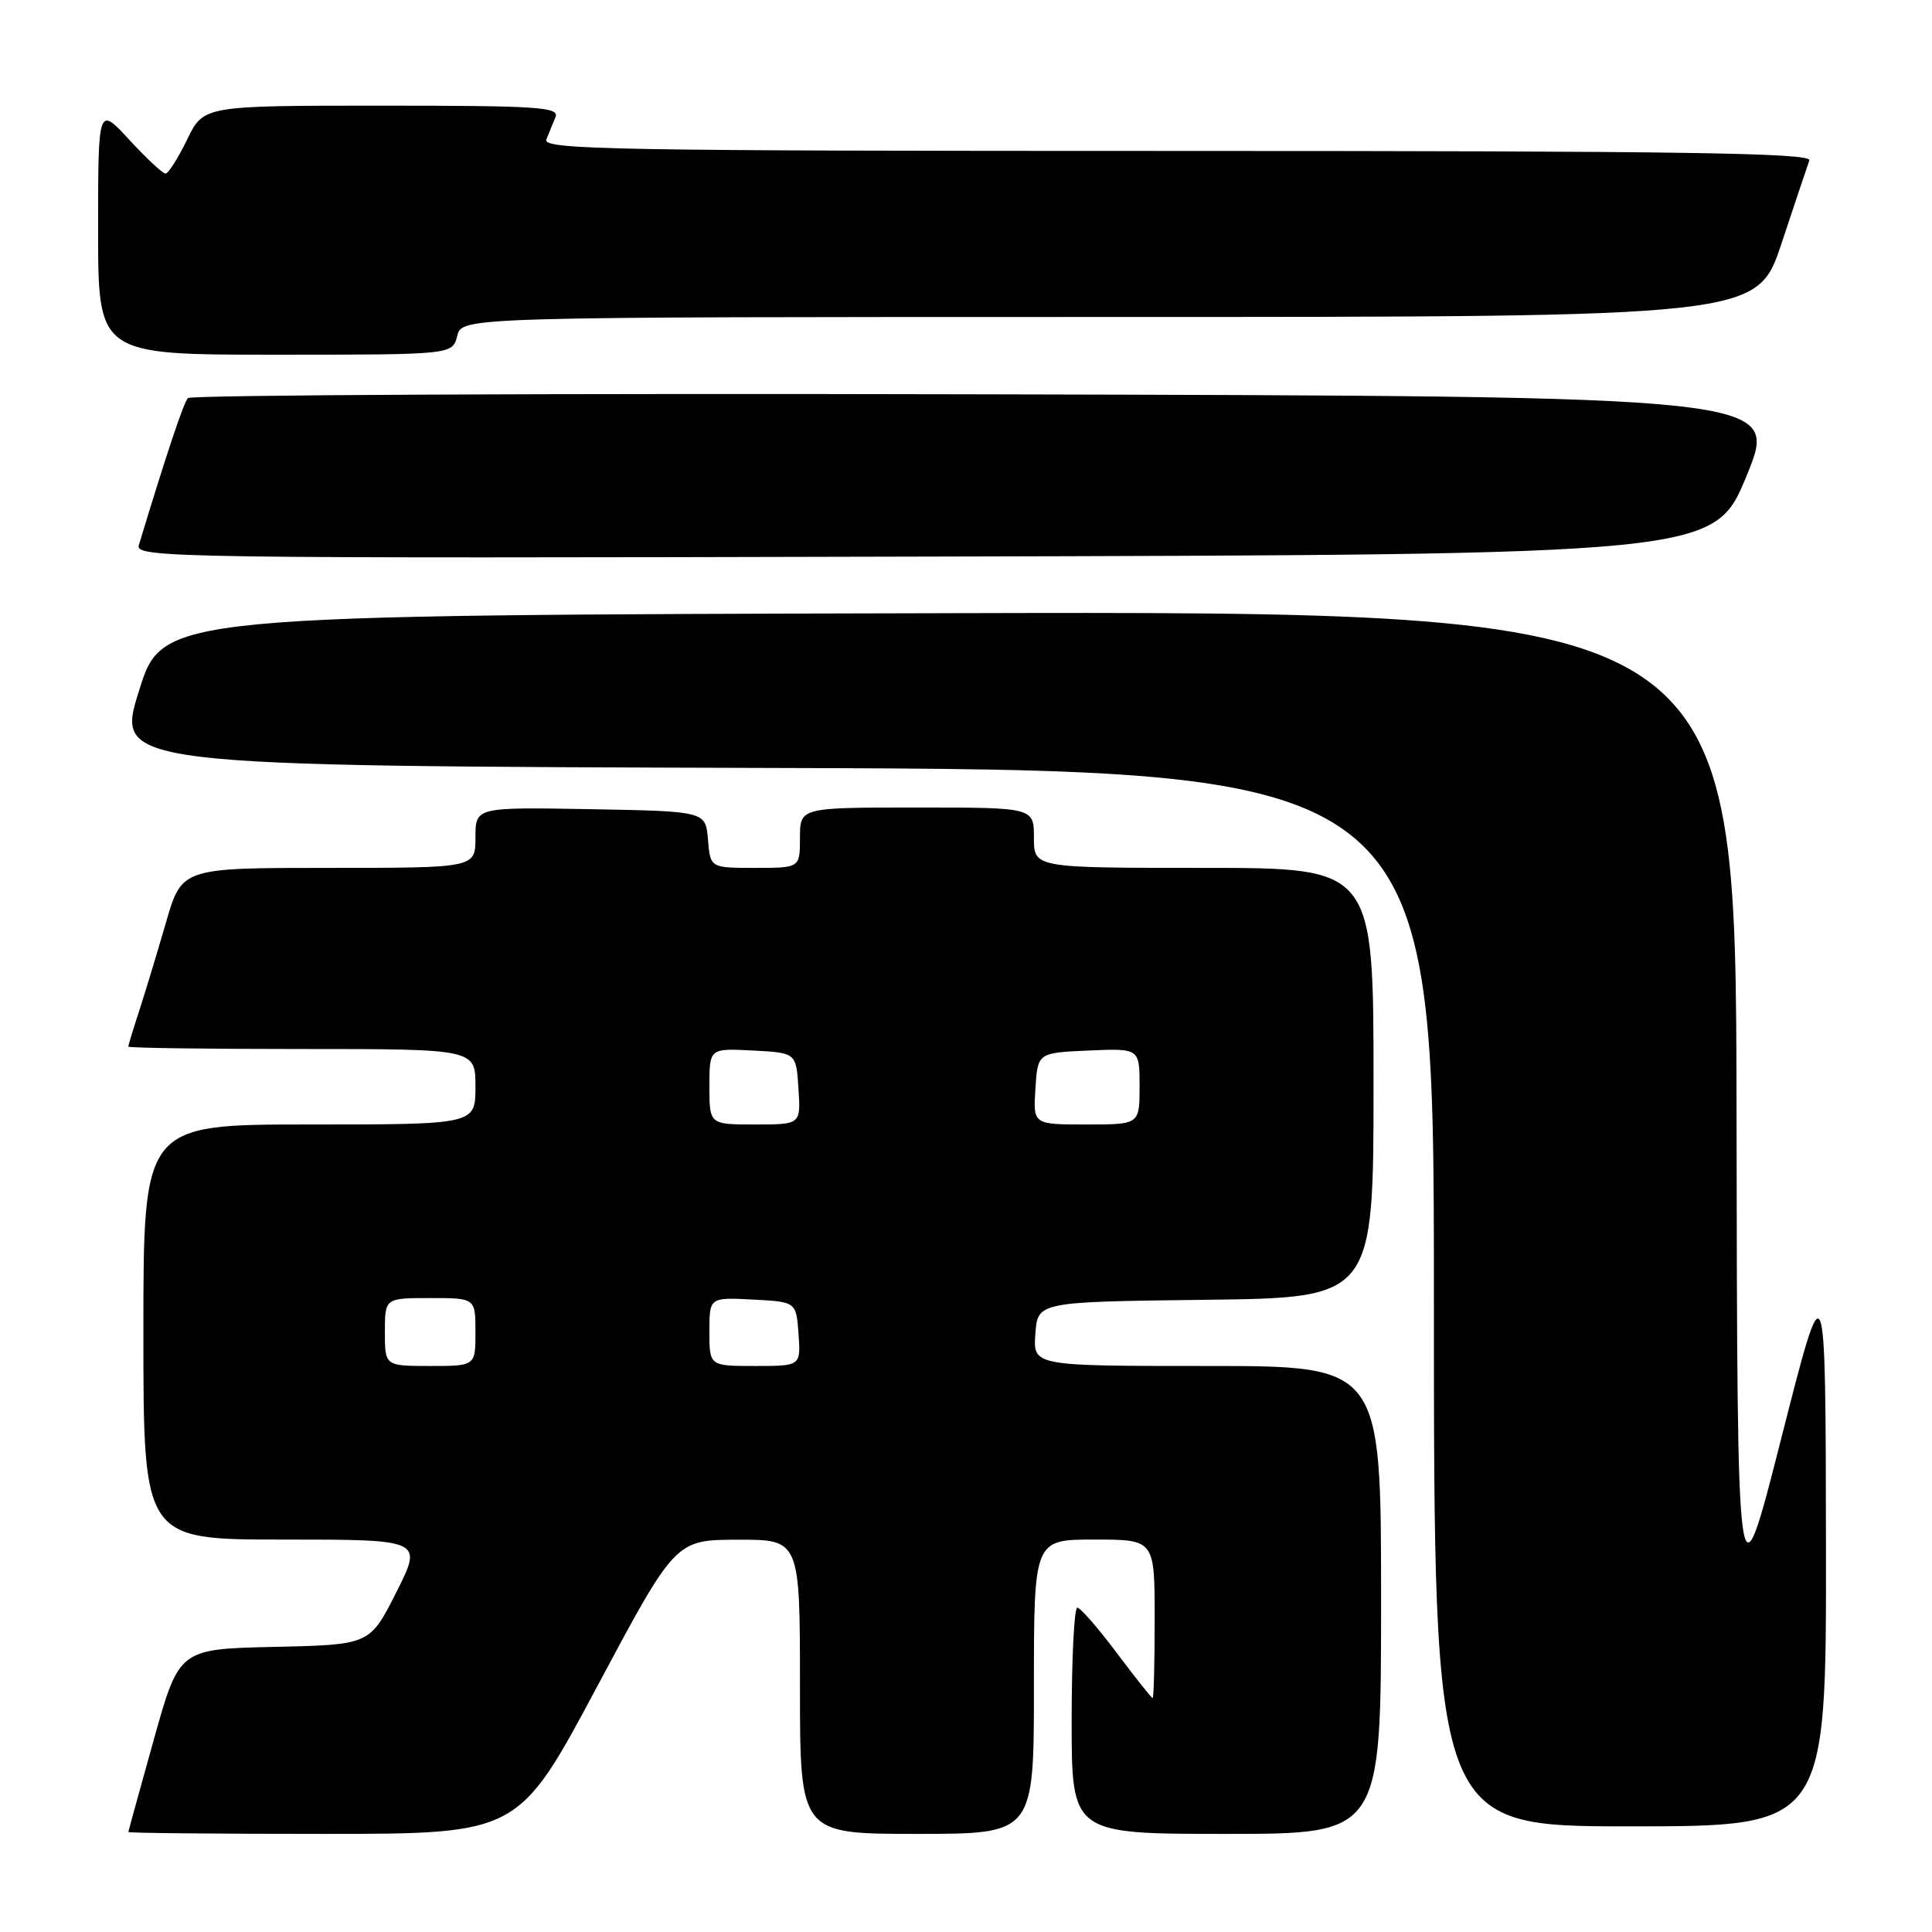 <?xml version="1.0" encoding="UTF-8" standalone="no"?>
<!DOCTYPE svg PUBLIC "-//W3C//DTD SVG 1.1//EN" "http://www.w3.org/Graphics/SVG/1.1/DTD/svg11.dtd" >
<svg xmlns="http://www.w3.org/2000/svg" xmlns:xlink="http://www.w3.org/1999/xlink" version="1.1" viewBox="0 0 256 256">
 <g >
 <path fill="currentColor"
d=" M 79.10 223.52 C 89.50 204.04 89.50 204.04 97.75 204.02 C 106.00 204.00 106.00 204.00 106.00 223.50 C 106.00 243.00 106.00 243.00 121.50 243.00 C 137.00 243.00 137.00 243.00 137.00 223.50 C 137.00 204.00 137.00 204.00 145.00 204.00 C 153.00 204.00 153.00 204.00 153.00 214.50 C 153.00 220.28 152.88 225.00 152.73 225.00 C 152.58 225.00 150.44 222.31 147.98 219.02 C 145.51 215.73 143.16 213.03 142.75 213.02 C 142.34 213.01 142.00 219.75 142.00 228.00 C 142.00 243.00 142.00 243.00 162.50 243.00 C 183.00 243.00 183.00 243.00 183.00 212.00 C 183.00 181.00 183.00 181.00 159.94 181.00 C 136.89 181.00 136.89 181.00 137.19 176.75 C 137.50 172.50 137.50 172.50 159.75 172.23 C 182.00 171.96 182.00 171.96 182.00 143.48 C 182.00 115.00 182.00 115.00 159.50 115.00 C 137.00 115.00 137.00 115.00 137.00 111.00 C 137.00 107.00 137.00 107.00 121.50 107.00 C 106.00 107.00 106.00 107.00 106.00 111.00 C 106.00 115.00 106.00 115.00 100.06 115.00 C 94.12 115.00 94.12 115.00 93.81 111.25 C 93.50 107.50 93.50 107.50 78.25 107.22 C 63.00 106.95 63.00 106.95 63.00 110.97 C 63.00 115.00 63.00 115.00 43.54 115.00 C 24.08 115.00 24.08 115.00 21.99 122.25 C 20.83 126.24 19.24 131.49 18.45 133.93 C 17.65 136.36 17.00 138.50 17.00 138.68 C 17.00 138.86 27.35 139.00 40.00 139.00 C 63.00 139.00 63.00 139.00 63.00 144.00 C 63.00 149.00 63.00 149.00 41.00 149.00 C 19.00 149.00 19.00 149.00 19.00 176.50 C 19.00 204.00 19.00 204.00 37.51 204.00 C 56.03 204.00 56.03 204.00 52.52 210.97 C 49.00 217.94 49.00 217.94 36.37 218.22 C 23.74 218.50 23.74 218.50 20.38 230.50 C 18.54 237.10 17.02 242.61 17.01 242.75 C 17.01 242.89 28.63 243.00 42.85 243.00 C 68.70 243.00 68.70 243.00 79.10 223.52 Z  M 241.95 204.75 C 241.90 167.50 241.90 167.50 236.05 190.50 C 230.20 213.50 230.20 213.50 230.10 147.25 C 230.00 80.99 230.00 80.99 125.78 81.25 C 21.56 81.50 21.56 81.50 18.43 91.50 C 15.29 101.50 15.29 101.50 102.65 101.76 C 190.00 102.01 190.00 102.01 190.00 172.01 C 190.00 242.00 190.00 242.00 216.00 242.00 C 242.00 242.00 242.00 242.00 241.95 204.75 Z  M 231.45 63.00 C 235.75 52.50 235.75 52.50 130.68 52.25 C 72.89 52.11 25.29 52.33 24.90 52.75 C 24.32 53.37 22.10 60.02 18.39 72.25 C 17.89 73.92 23.14 74.00 122.51 73.75 C 227.15 73.50 227.15 73.50 231.45 63.00 Z  M 60.59 44.50 C 61.22 42.00 61.22 42.00 147.03 42.00 C 232.84 42.00 232.84 42.00 236.06 32.25 C 237.84 26.89 239.50 21.94 239.75 21.25 C 240.12 20.26 222.95 20.00 156.00 20.00 C 81.54 20.00 71.86 19.83 72.39 18.50 C 72.73 17.68 73.27 16.32 73.61 15.50 C 74.14 14.19 71.19 14.00 50.59 14.00 C 26.97 14.00 26.97 14.00 24.79 18.50 C 23.59 20.98 22.30 23.00 21.93 23.00 C 21.56 23.00 19.40 20.99 17.13 18.52 C 13.00 14.04 13.00 14.04 13.00 30.52 C 13.00 47.00 13.00 47.00 36.48 47.00 C 59.96 47.00 59.96 47.00 60.59 44.50 Z  M 51.00 176.50 C 51.00 172.00 51.00 172.00 57.00 172.00 C 63.00 172.00 63.00 172.00 63.00 176.50 C 63.00 181.00 63.00 181.00 57.00 181.00 C 51.00 181.00 51.00 181.00 51.00 176.50 Z  M 94.00 176.45 C 94.00 171.90 94.00 171.90 99.75 172.20 C 105.50 172.50 105.50 172.50 105.81 176.75 C 106.11 181.00 106.11 181.00 100.06 181.00 C 94.00 181.00 94.00 181.00 94.00 176.45 Z  M 94.00 143.95 C 94.00 138.90 94.00 138.90 99.75 139.20 C 105.50 139.50 105.50 139.50 105.80 144.25 C 106.11 149.00 106.11 149.00 100.05 149.00 C 94.00 149.00 94.00 149.00 94.00 143.95 Z  M 137.20 144.25 C 137.50 139.50 137.50 139.50 144.25 139.20 C 151.00 138.91 151.00 138.91 151.00 143.95 C 151.00 149.00 151.00 149.00 143.95 149.00 C 136.89 149.00 136.89 149.00 137.20 144.25 Z "/>
</g>
</svg>